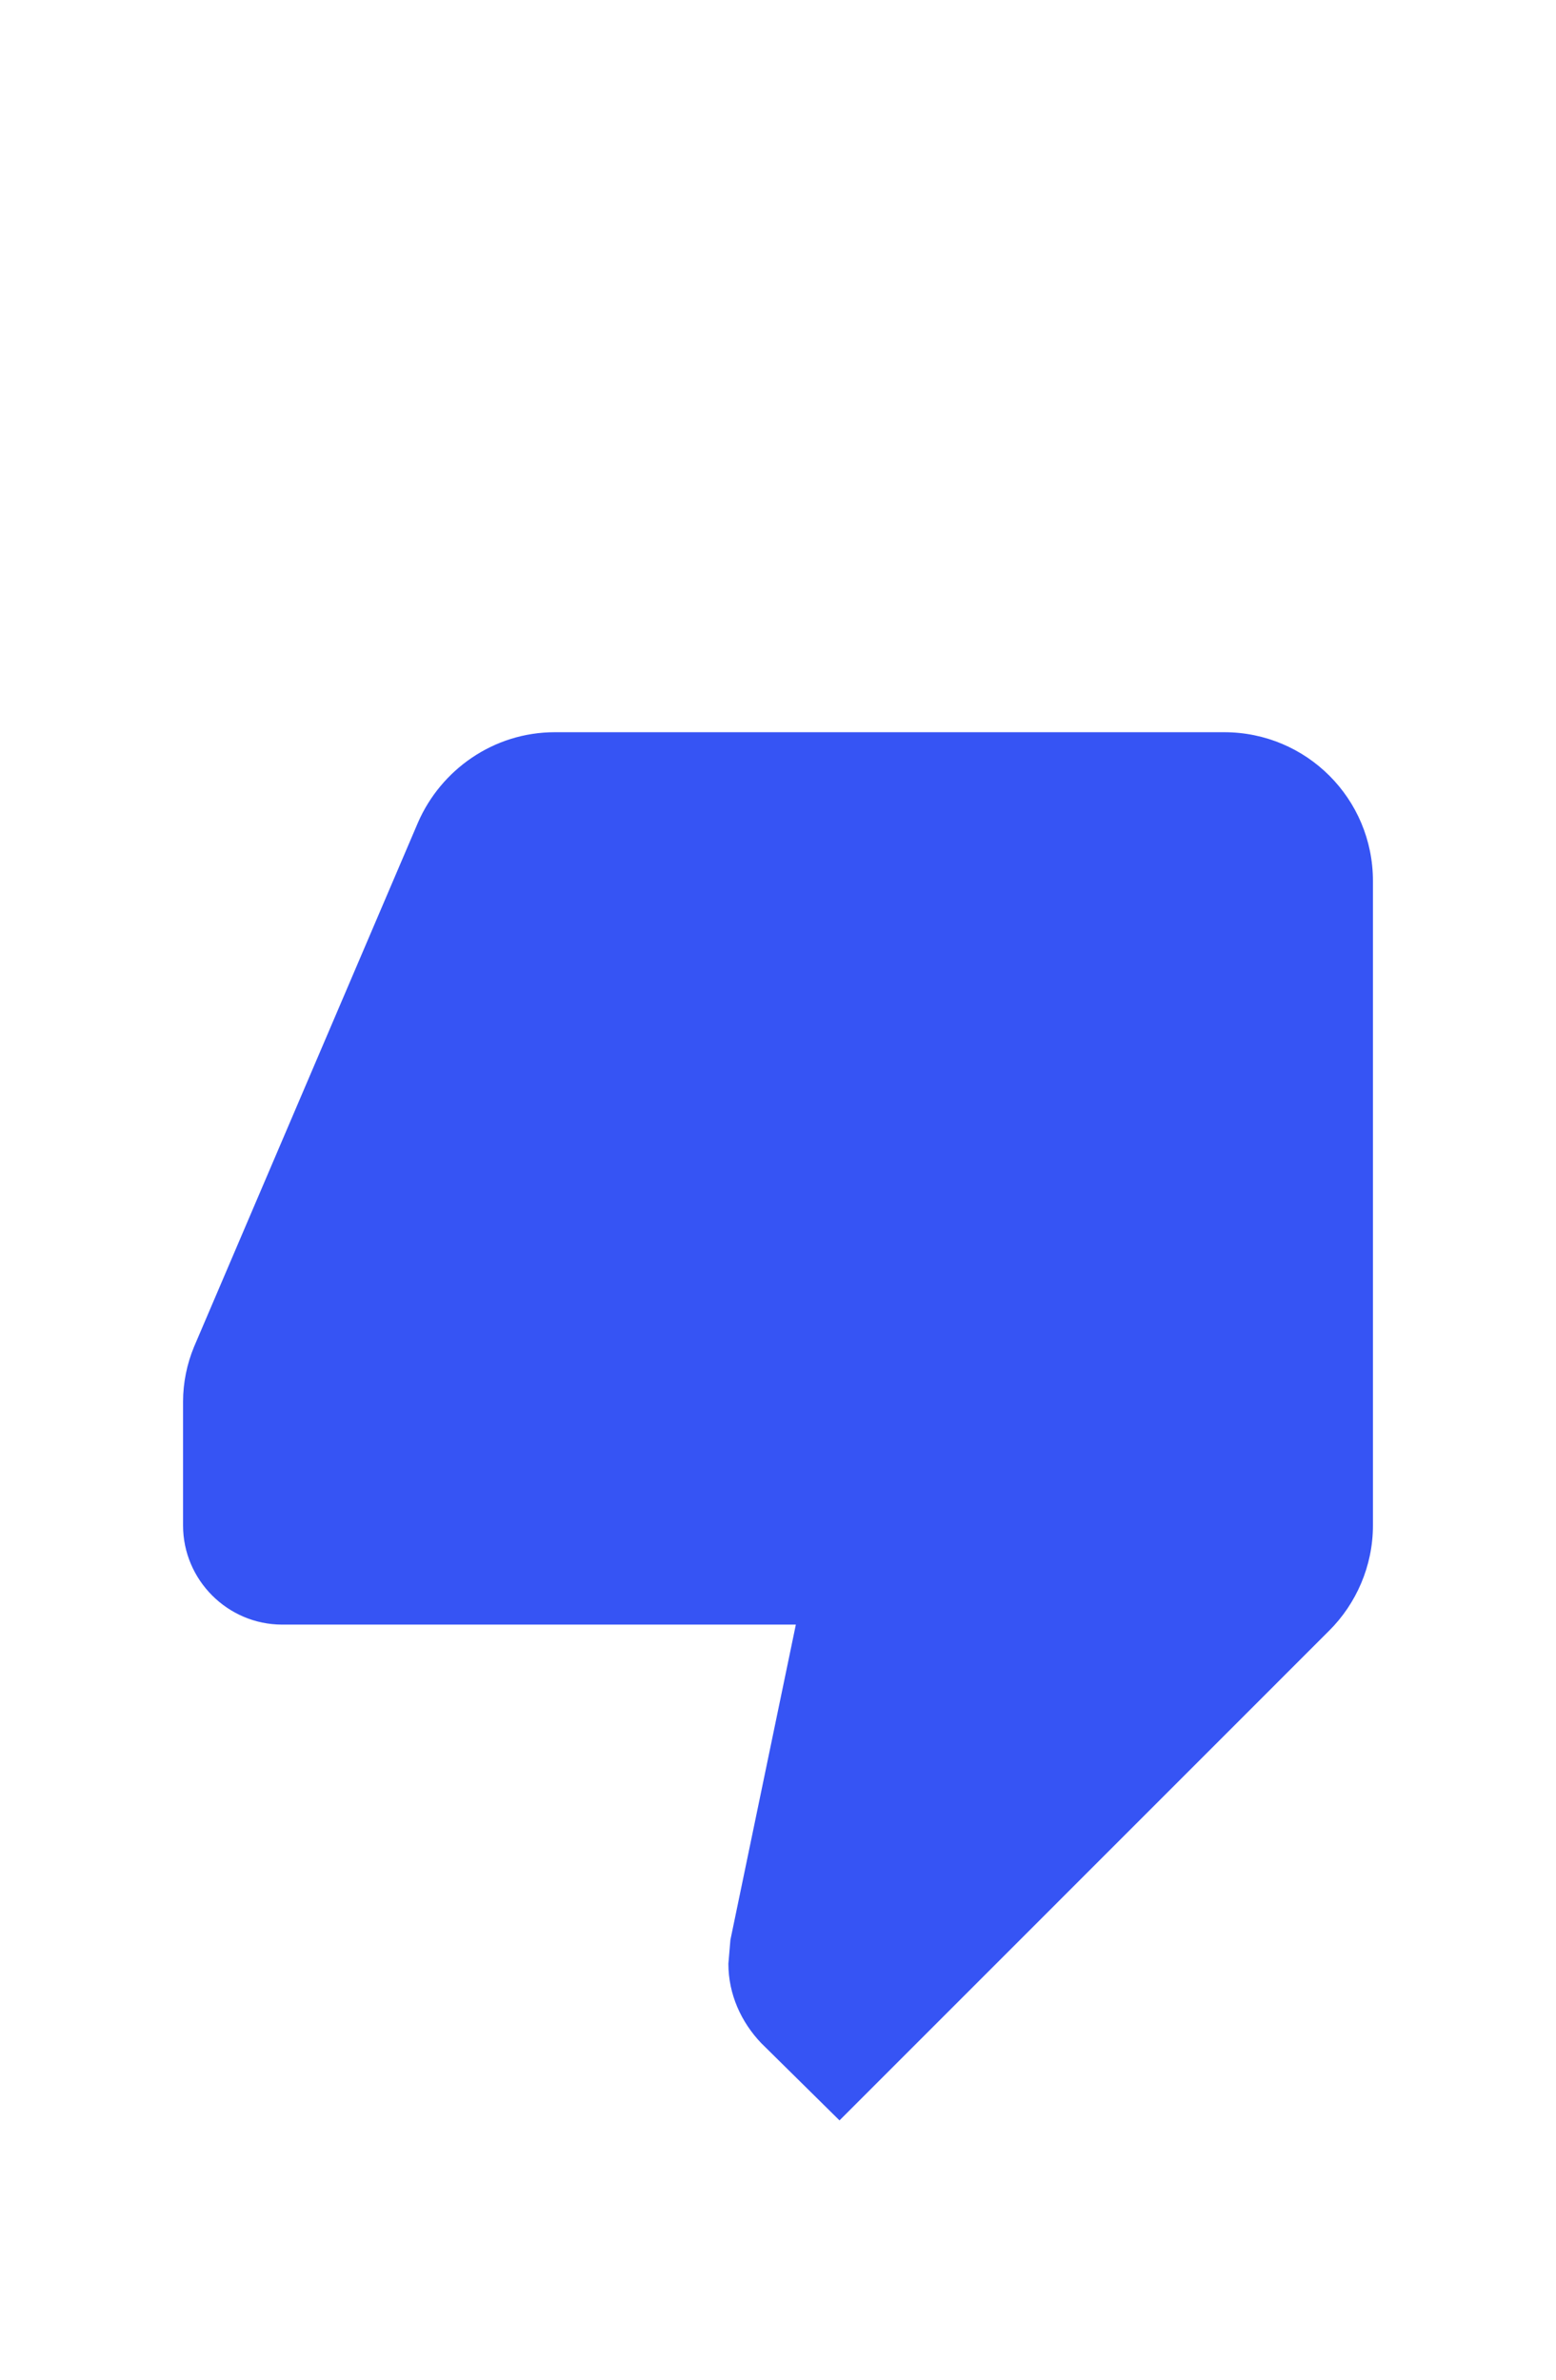 <svg width="17" height="26" viewBox="0 0 17 26" fill="none" xmlns="http://www.w3.org/2000/svg">
<path d="M13.375 8H6.062C5.391 8 4.817 8.412 4.567 8.986L2.119 14.717C2.043 14.901 2 15.107 2 15.312V16.667C2 17.262 2.487 17.75 3.083 17.75H8.695L7.98 21.195L7.958 21.455C7.958 21.791 8.099 22.094 8.316 22.322L9.172 23.167L14.523 17.815C14.816 17.523 15 17.111 15 16.667V9.625C15 8.726 14.274 8 13.375 8Z" fill="#3654F4"/>
</svg>
